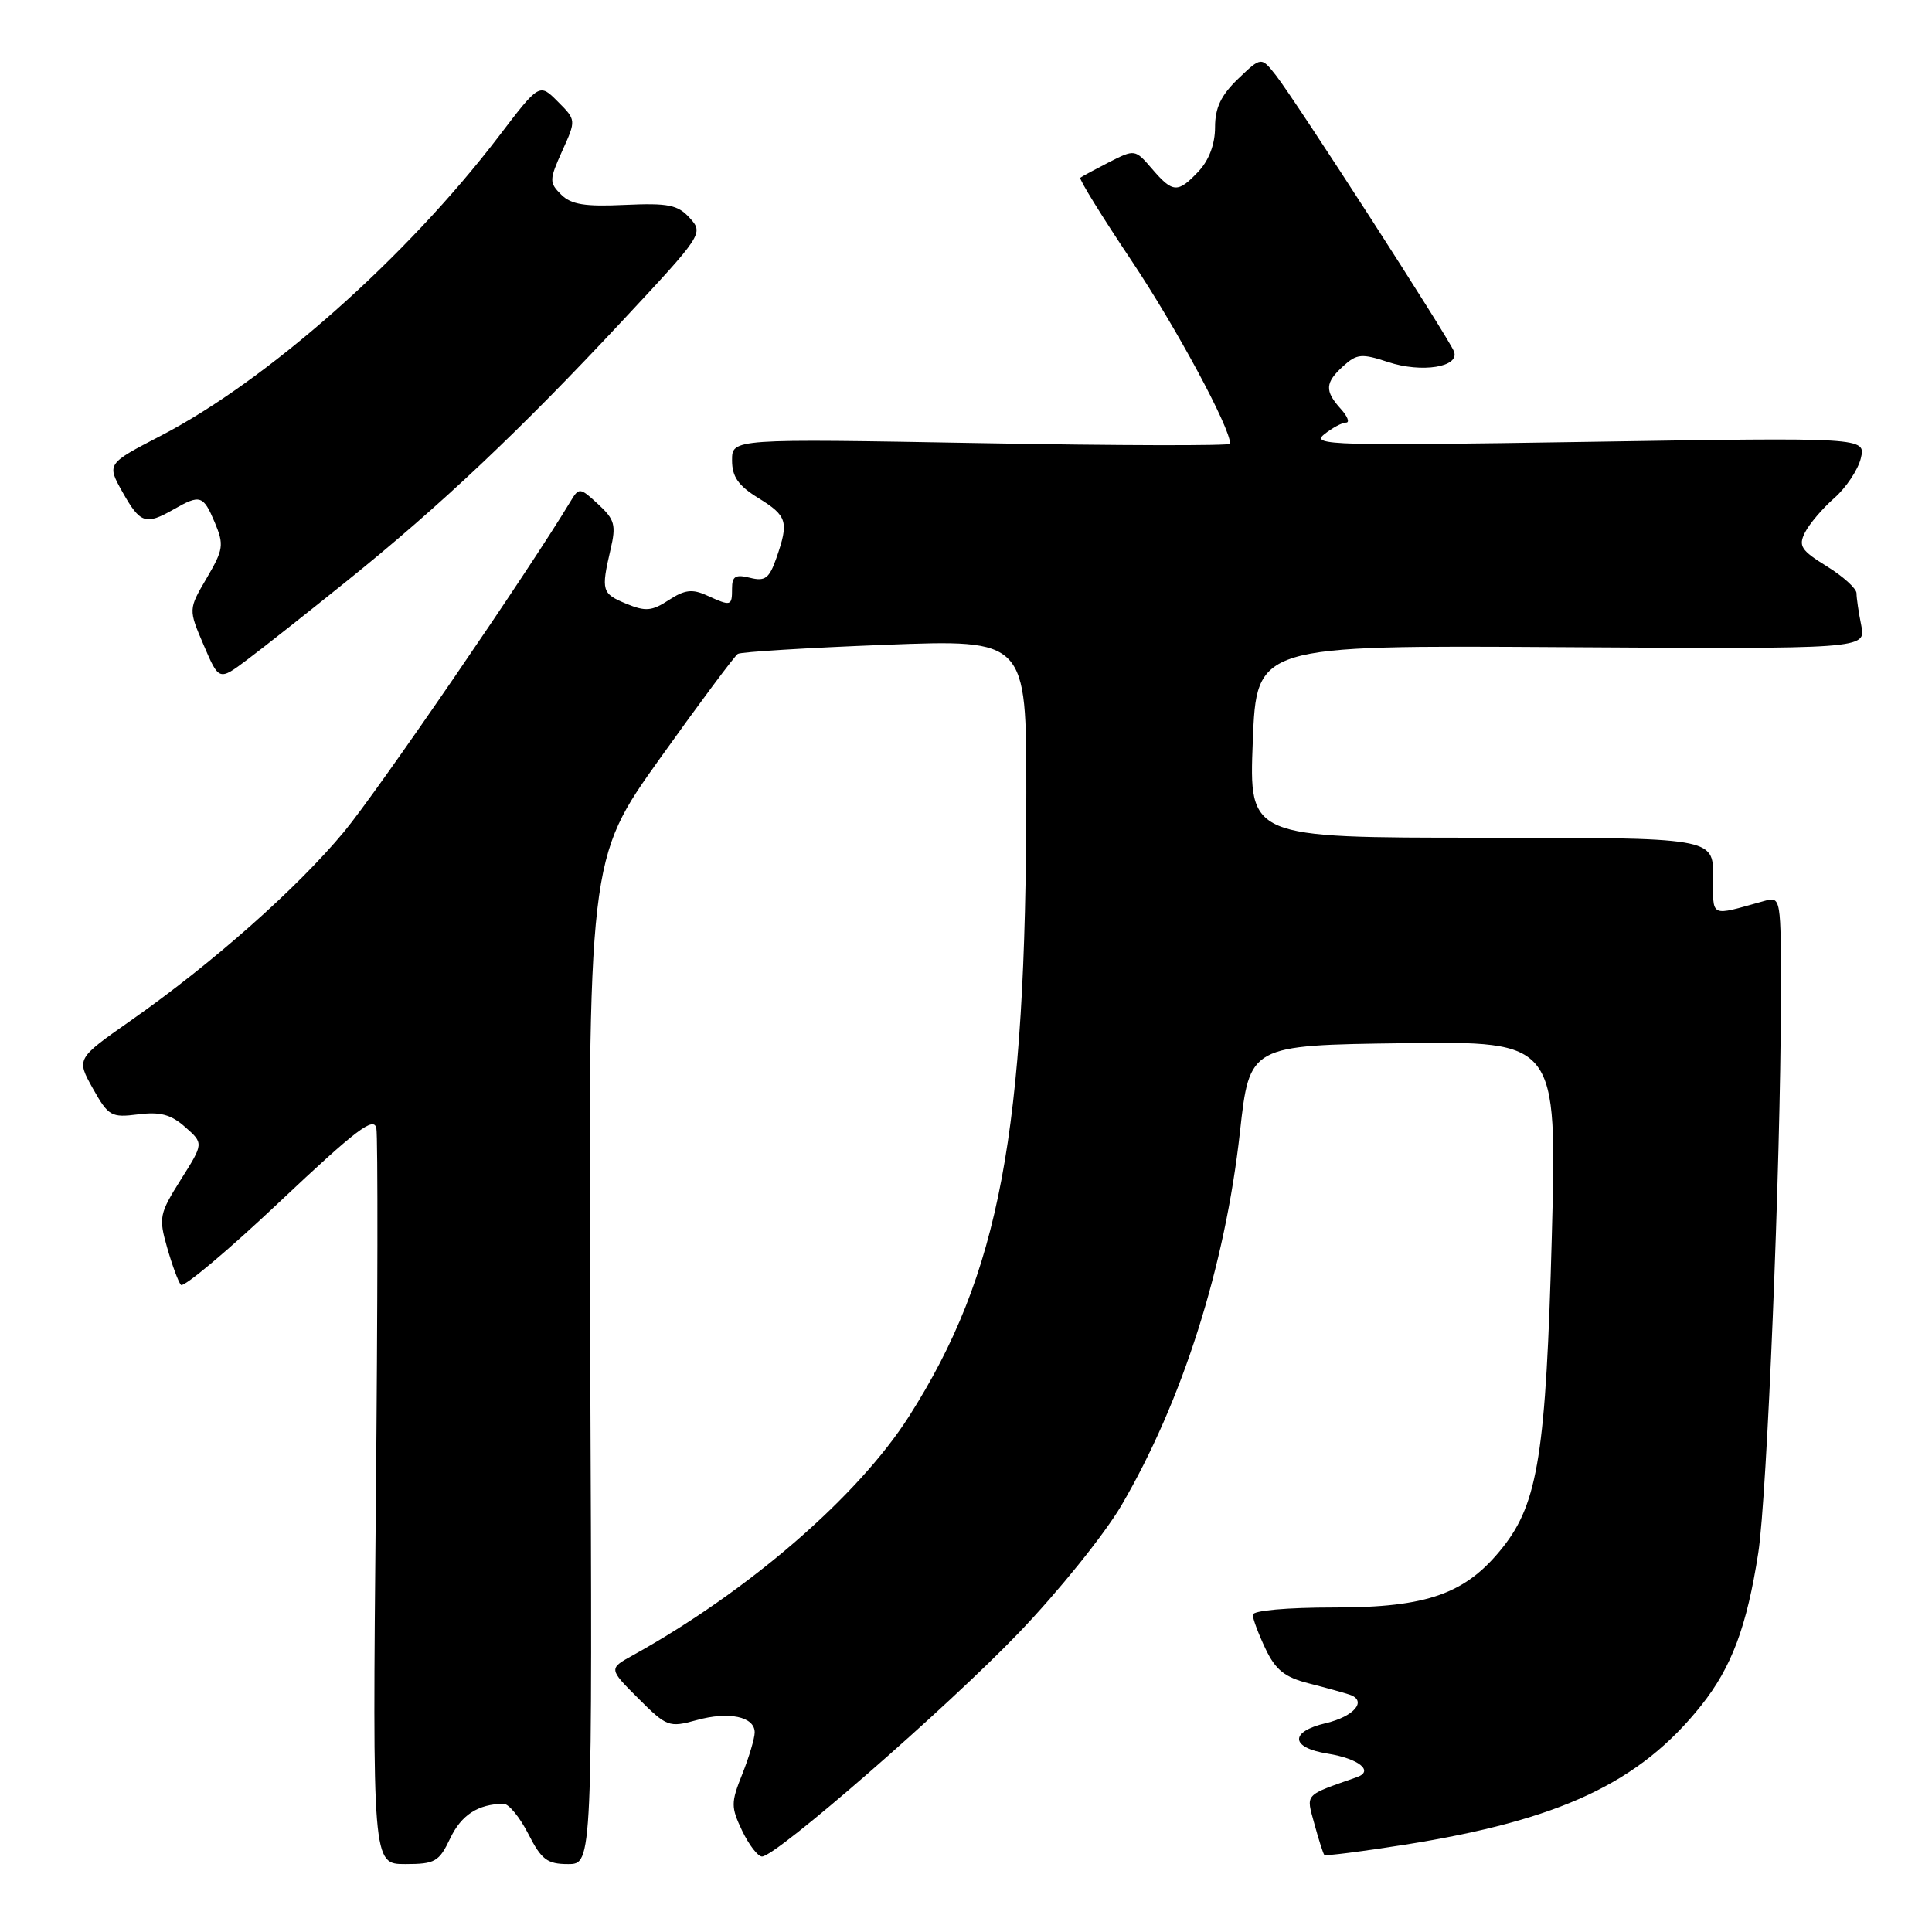 <?xml version="1.0" encoding="UTF-8" standalone="no"?>
<!DOCTYPE svg PUBLIC "-//W3C//DTD SVG 1.1//EN" "http://www.w3.org/Graphics/SVG/1.1/DTD/svg11.dtd" >
<svg xmlns="http://www.w3.org/2000/svg" xmlns:xlink="http://www.w3.org/1999/xlink" version="1.1" viewBox="0 0 256 256">
 <g >
 <path fill="currentColor"
d=" M 59.66 243.58 C 61.14 240.48 63.35 239.05 66.73 239.01 C 67.41 239.01 68.88 240.80 70.00 243.00 C 71.74 246.42 72.51 247.00 75.27 247.00 C 78.50 247.00 78.50 247.00 78.21 180.42 C 77.92 113.84 77.92 113.84 87.46 100.48 C 92.71 93.13 97.35 86.90 97.77 86.64 C 98.19 86.38 106.96 85.84 117.27 85.44 C 136.00 84.72 136.00 84.72 135.99 105.11 C 135.97 150.16 132.46 168.82 120.44 187.69 C 113.69 198.27 99.20 210.82 83.90 219.31 C 80.64 221.11 80.64 221.11 84.57 225.04 C 88.35 228.82 88.65 228.93 92.29 227.93 C 96.58 226.74 100.00 227.46 100.00 229.55 C 100.00 230.32 99.26 232.81 98.36 235.07 C 96.84 238.87 96.84 239.43 98.34 242.59 C 99.24 244.46 100.42 246.00 100.97 246.00 C 102.83 246.00 125.45 226.30 135.00 216.35 C 140.22 210.91 146.34 203.32 148.59 199.48 C 156.67 185.67 162.32 167.89 164.30 150.00 C 165.57 138.50 165.57 138.50 185.94 138.23 C 206.31 137.96 206.31 137.96 205.62 163.92 C 204.85 192.43 203.80 199.12 199.15 205.00 C 194.26 211.18 189.19 213.00 176.79 213.00 C 170.52 213.00 166.00 213.40 166.00 213.97 C 166.00 214.50 166.76 216.53 167.69 218.48 C 169.02 221.28 170.24 222.25 173.44 223.06 C 175.67 223.63 178.10 224.30 178.83 224.55 C 181.20 225.35 179.45 227.44 175.67 228.33 C 170.84 229.47 170.98 231.58 175.94 232.37 C 180.04 233.03 182.09 234.67 179.81 235.48 C 172.71 237.98 173.05 237.60 174.17 241.70 C 174.74 243.79 175.33 245.63 175.48 245.79 C 175.63 245.95 180.42 245.34 186.12 244.44 C 206.74 241.17 217.28 236.22 225.44 225.96 C 229.45 220.91 231.47 215.52 232.98 205.77 C 234.14 198.34 235.94 154.35 235.98 132.63 C 236.00 118.77 236.00 118.77 233.75 119.39 C 226.43 121.42 227.00 121.70 227.00 116.11 C 227.00 111.00 227.00 111.00 196.25 111.00 C 165.50 111.00 165.50 111.00 166.00 98.25 C 166.50 85.50 166.50 85.50 206.88 85.75 C 247.25 86.00 247.25 86.00 246.63 82.88 C 246.28 81.16 246.00 79.24 246.00 78.61 C 246.00 77.98 244.23 76.38 242.07 75.04 C 238.65 72.93 238.27 72.34 239.17 70.56 C 239.74 69.43 241.48 67.38 243.05 66.00 C 244.62 64.62 246.20 62.25 246.57 60.73 C 247.23 57.96 247.23 57.96 210.36 58.55 C 176.78 59.08 173.67 59.00 175.44 57.57 C 176.51 56.71 177.82 56.00 178.35 56.00 C 178.88 56.00 178.57 55.18 177.65 54.17 C 175.50 51.79 175.57 50.70 178.00 48.50 C 179.79 46.88 180.44 46.82 183.92 47.97 C 188.39 49.45 193.46 48.64 192.66 46.57 C 192.00 44.83 171.65 13.28 169.08 10.00 C 167.12 7.51 167.12 7.51 164.06 10.44 C 161.79 12.62 161.00 14.28 161.00 16.87 C 161.00 19.09 160.20 21.22 158.83 22.69 C 156.07 25.62 155.41 25.59 152.65 22.37 C 150.40 19.76 150.37 19.76 146.94 21.50 C 145.05 22.47 143.34 23.39 143.15 23.56 C 142.96 23.73 146.01 28.68 149.94 34.55 C 155.85 43.39 163.00 56.66 163.00 58.80 C 163.00 59.08 148.15 59.05 130.00 58.72 C 97.00 58.13 97.00 58.13 97.00 60.99 C 97.00 63.17 97.82 64.35 100.50 66.00 C 104.32 68.36 104.55 69.12 102.88 73.93 C 101.93 76.65 101.38 77.06 99.38 76.56 C 97.46 76.08 97.00 76.35 97.00 77.98 C 97.00 80.33 96.88 80.36 93.67 78.90 C 91.73 78.01 90.72 78.14 88.62 79.51 C 86.38 80.98 85.54 81.05 82.99 80.00 C 79.74 78.65 79.63 78.29 80.90 72.81 C 81.66 69.57 81.46 68.84 79.26 66.81 C 76.86 64.59 76.72 64.57 75.63 66.38 C 70.01 75.72 50.01 104.89 45.59 110.21 C 39.35 117.73 28.11 127.68 17.30 135.25 C 10.11 140.29 10.11 140.29 12.30 144.22 C 14.37 147.90 14.73 148.11 18.30 147.66 C 21.22 147.29 22.66 147.67 24.54 149.34 C 26.99 151.50 26.99 151.50 23.97 156.29 C 21.12 160.81 21.01 161.33 22.14 165.29 C 22.80 167.61 23.62 169.84 23.97 170.25 C 24.31 170.66 30.20 165.72 37.04 159.26 C 47.23 149.65 49.55 147.88 49.87 149.51 C 50.08 150.61 50.05 172.99 49.80 199.25 C 49.35 247.00 49.35 247.00 53.69 247.00 C 57.65 247.00 58.18 246.70 59.66 243.58 Z  M 46.03 76.93 C 58.37 67.00 68.96 56.99 82.41 42.57 C 93.13 31.08 93.24 30.92 91.40 28.89 C 89.82 27.14 88.57 26.89 82.79 27.15 C 77.49 27.40 75.67 27.10 74.35 25.78 C 72.76 24.19 72.77 23.84 74.50 19.99 C 76.35 15.90 76.35 15.90 73.91 13.46 C 71.47 11.01 71.47 11.01 66.08 18.08 C 53.85 34.11 35.46 50.40 21.31 57.74 C 14.13 61.46 14.13 61.46 16.25 65.23 C 18.58 69.37 19.30 69.61 23.00 67.50 C 26.53 65.48 26.93 65.61 28.46 69.23 C 29.70 72.19 29.61 72.81 27.39 76.60 C 24.96 80.74 24.96 80.74 26.99 85.48 C 29.02 90.22 29.02 90.22 32.76 87.41 C 34.82 85.87 40.79 81.15 46.03 76.93 Z "/>
</g>
</svg>